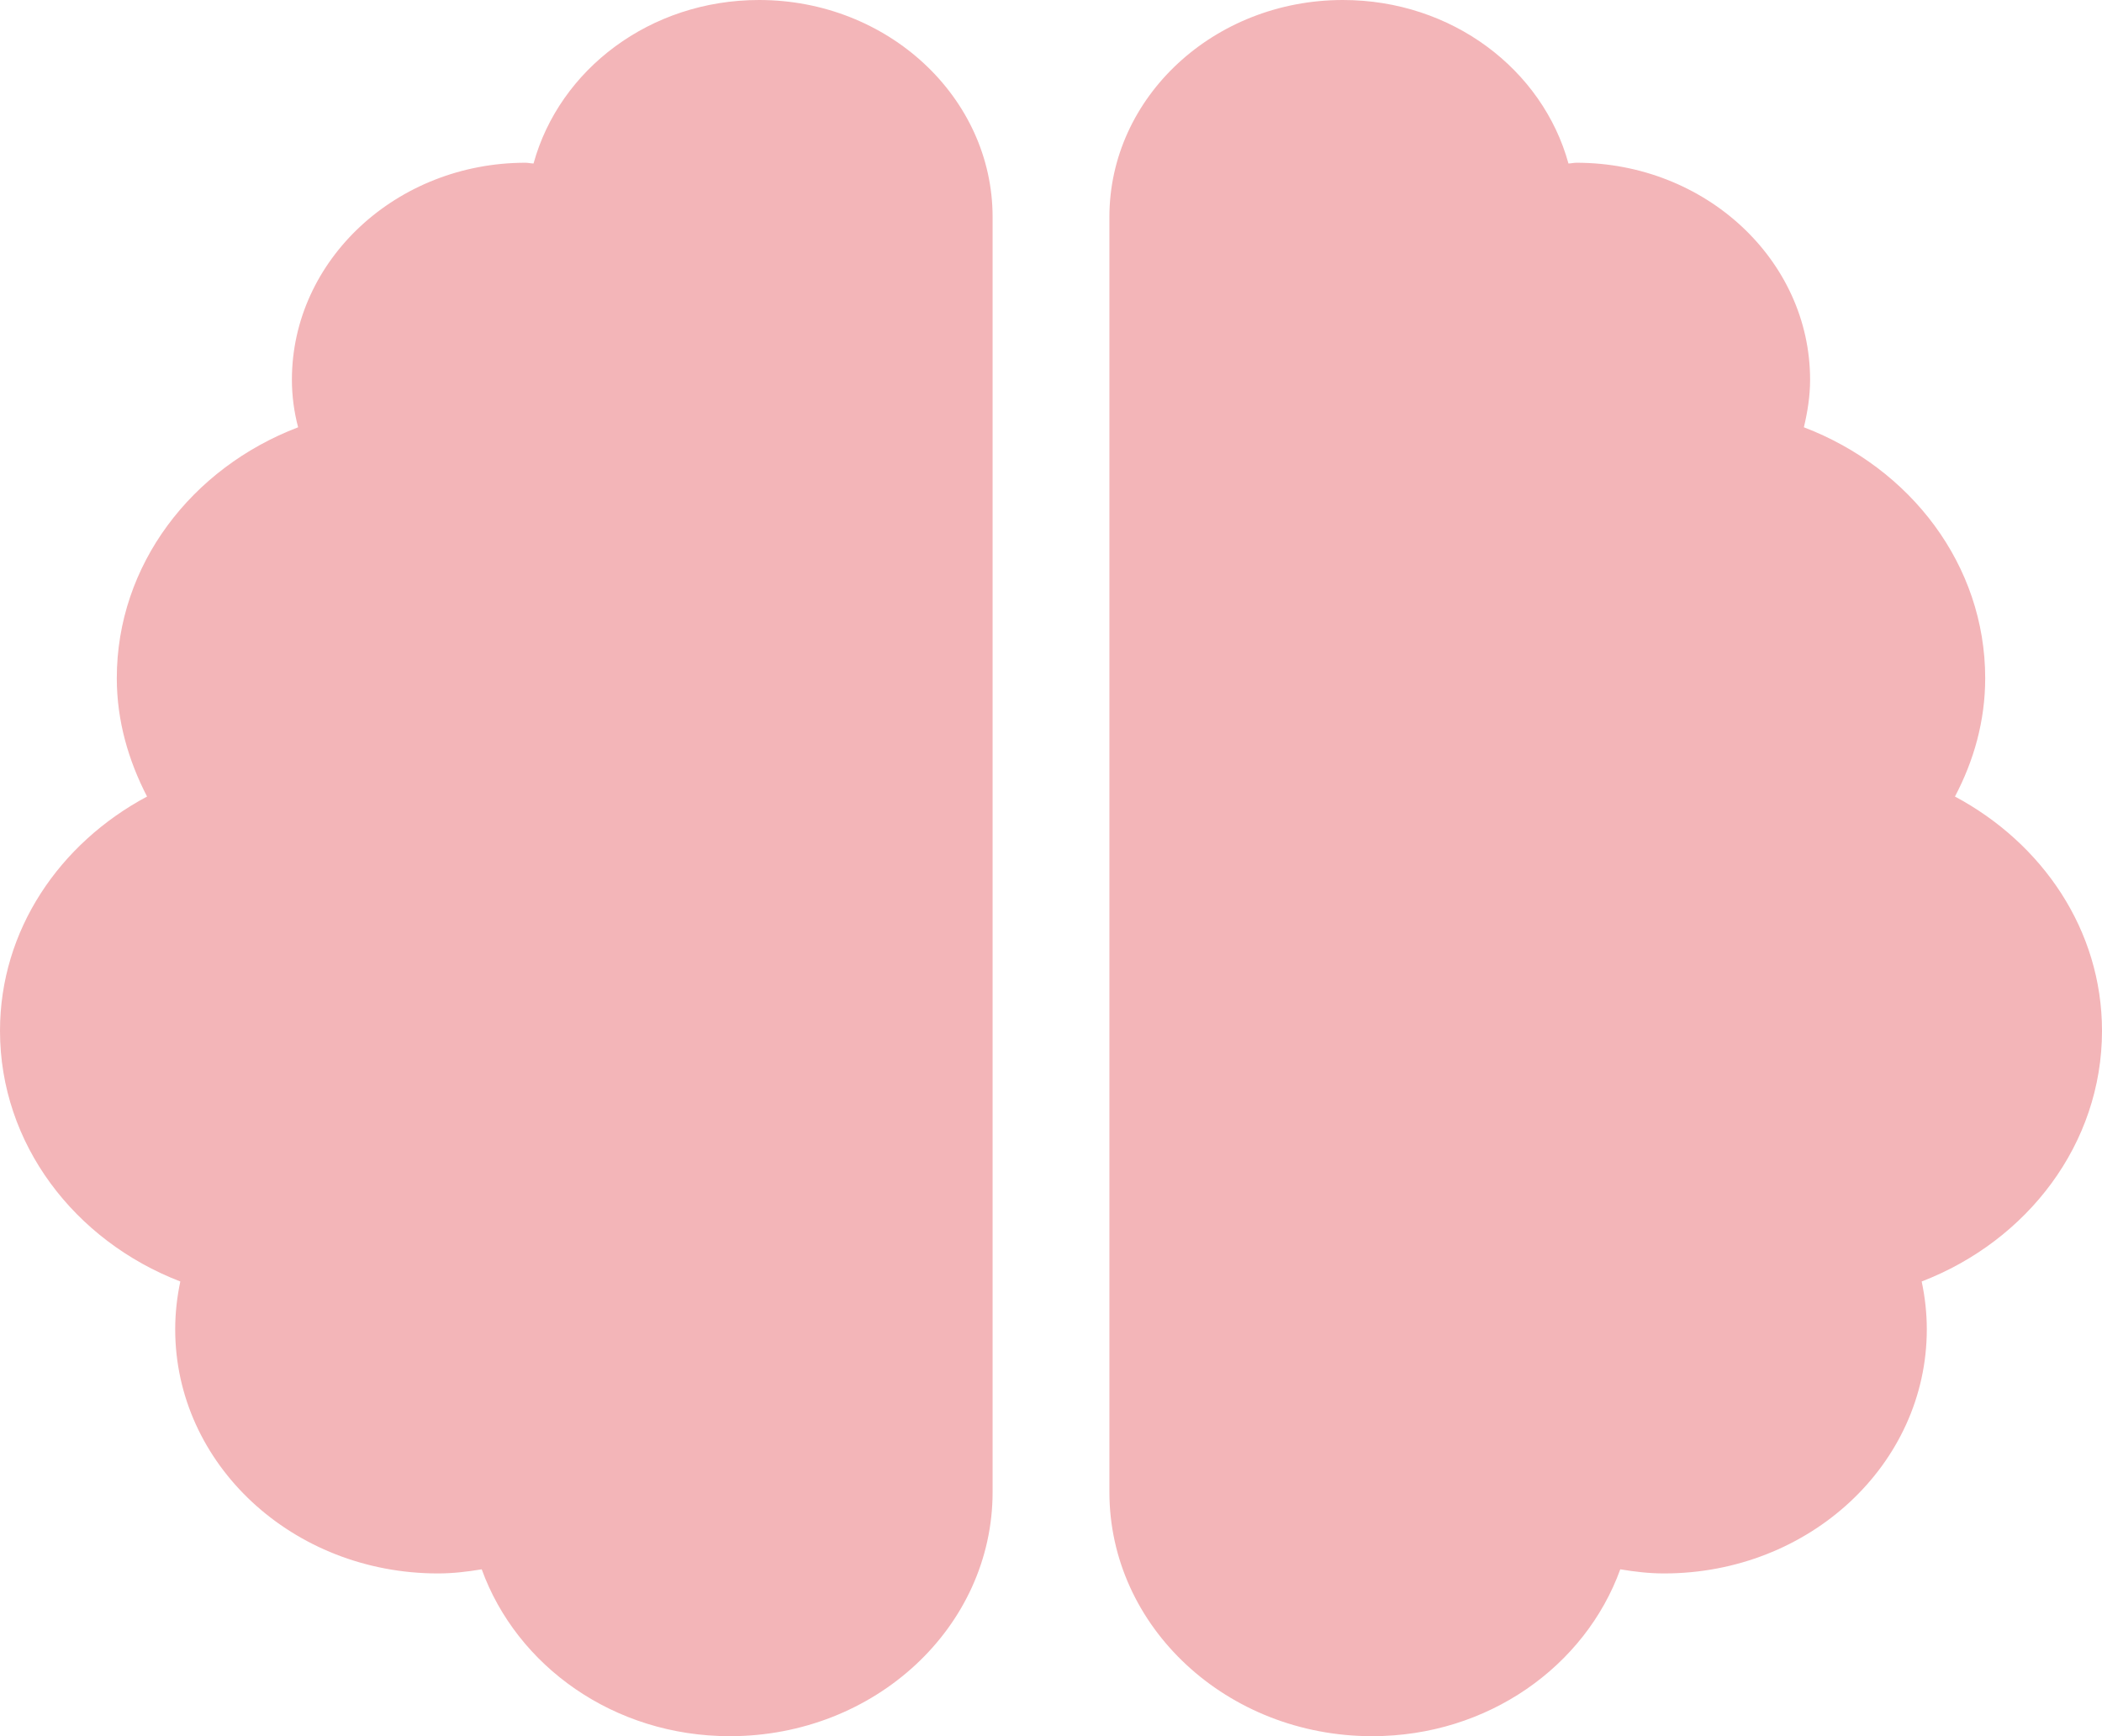 <svg width="23" height="19" viewBox="0 0 23 19" fill="none" xmlns="http://www.w3.org/2000/svg">
<path d="M8.306 0C7.112 0 6.121 0.761 5.838 1.789C5.806 1.789 5.782 1.781 5.75 1.781C4.34 1.781 3.194 2.846 3.194 4.156C3.194 4.334 3.218 4.509 3.262 4.676C2.096 5.121 1.278 6.182 1.278 7.422C1.278 7.889 1.406 8.324 1.609 8.717C0.651 9.229 0 10.179 0 11.281C0 12.517 0.815 13.578 1.973 14.024C1.937 14.194 1.917 14.369 1.917 14.547C1.917 16.024 3.202 17.219 4.792 17.219C4.955 17.219 5.115 17.2 5.271 17.174C5.654 18.232 6.716 19 7.986 19C9.575 19 10.861 17.805 10.861 16.328V2.375C10.861 1.065 9.715 0 8.306 0ZM23 11.281C23 10.179 22.349 9.229 21.391 8.717C21.598 8.324 21.722 7.889 21.722 7.422C21.722 6.182 20.904 5.121 19.738 4.676C19.778 4.509 19.806 4.334 19.806 4.156C19.806 2.846 18.66 1.781 17.25 1.781C17.218 1.781 17.19 1.789 17.162 1.789C16.879 0.761 15.888 0 14.694 0C13.285 0 12.139 1.061 12.139 2.375V16.328C12.139 17.805 13.425 19 15.014 19C16.284 19 17.346 18.232 17.729 17.174C17.885 17.2 18.045 17.219 18.208 17.219C19.798 17.219 21.083 16.024 21.083 14.547C21.083 14.369 21.063 14.194 21.027 14.024C22.185 13.578 23 12.517 23 11.281Z" fill="#F3B5B8"/>
</svg>
